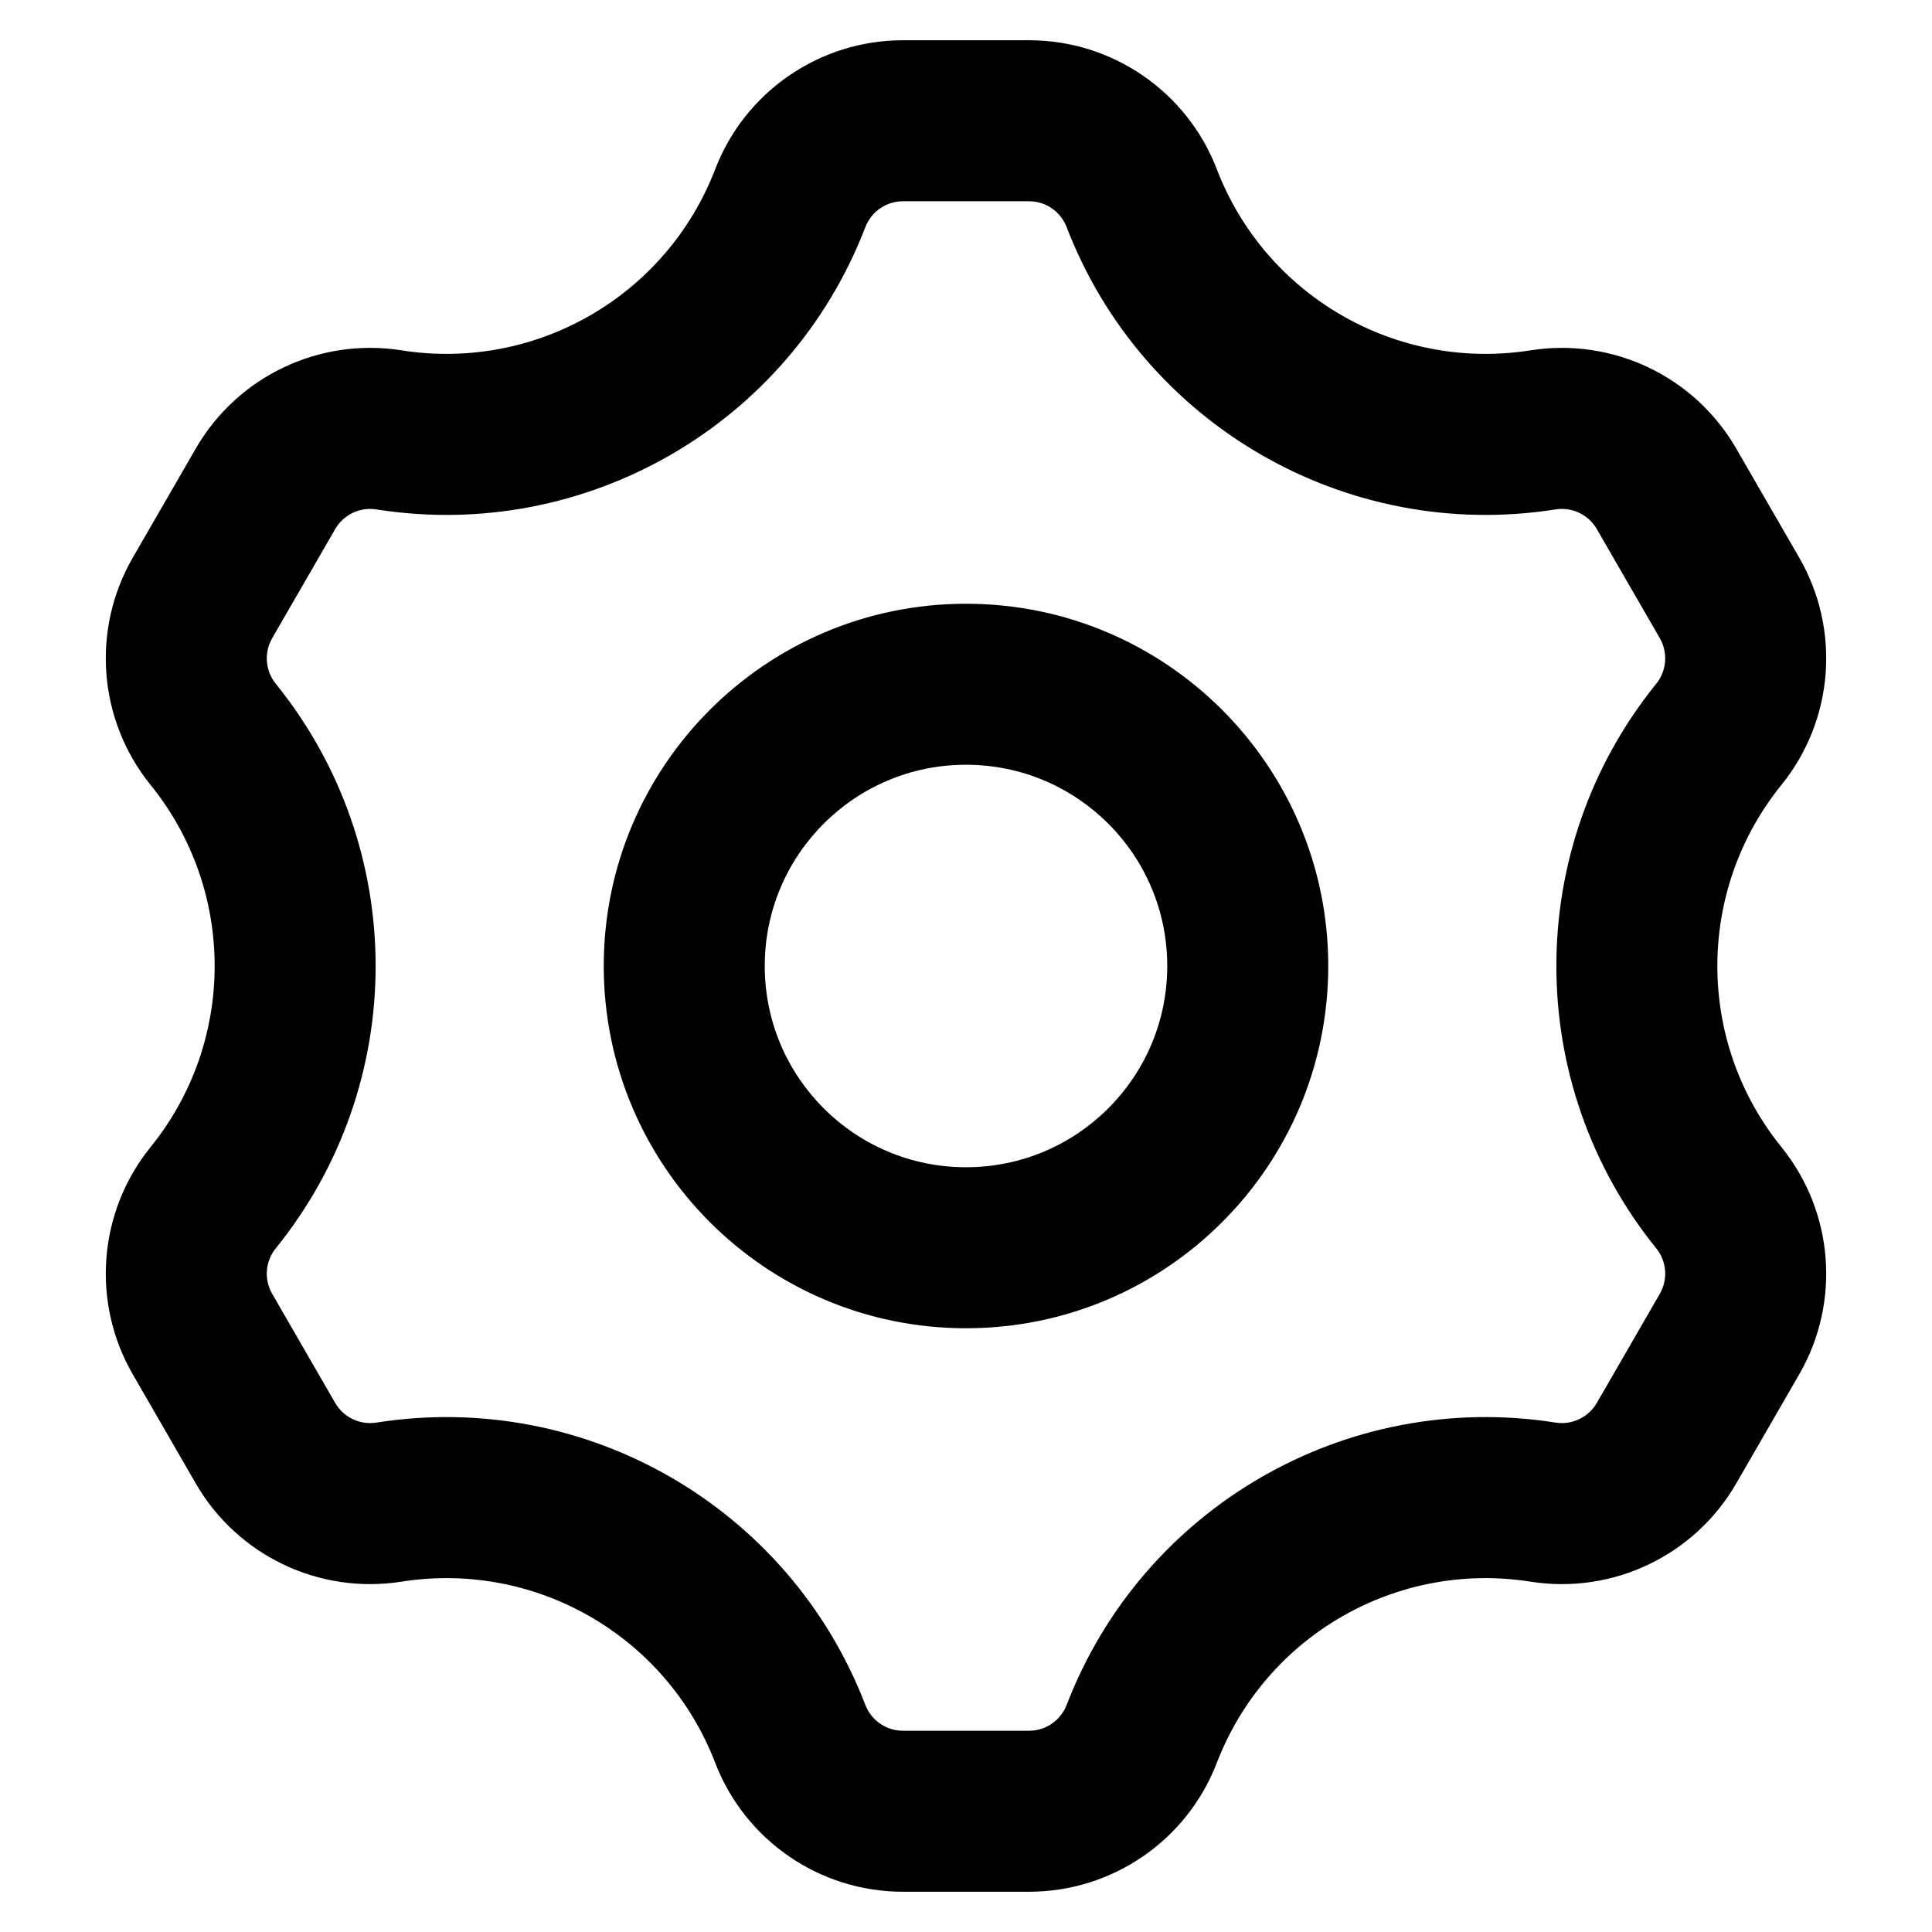<svg width="24" height="24" viewBox="0 0 24 24" fill="none" xmlns="http://www.w3.org/2000/svg">
<g clip-path="url(#clip0)">
<path fill-rule="evenodd" clip-rule="evenodd" d="M12.783 21.5C12.99 21.5 13.175 21.373 13.25 21.18C14.194 18.724 16.726 17.262 19.325 17.672C19.529 17.704 19.732 17.607 19.836 17.428L20.619 16.072C20.722 15.893 20.705 15.668 20.575 15.508C18.92 13.462 18.92 10.538 20.575 8.493C20.705 8.332 20.722 8.107 20.619 7.928L19.836 6.572C19.732 6.393 19.529 6.296 19.325 6.328C16.726 6.738 14.194 5.276 13.25 2.821C13.175 2.627 12.99 2.5 12.783 2.5L11.217 2.5C11.01 2.5 10.825 2.627 10.75 2.821C9.806 5.276 7.274 6.738 4.675 6.328C4.471 6.296 4.268 6.393 4.164 6.572L3.381 7.928C3.278 8.107 3.295 8.332 3.425 8.493C5.08 10.538 5.08 13.462 3.425 15.508C3.295 15.668 3.278 15.893 3.381 16.072L1.649 17.072C1.132 16.176 1.22 15.054 1.87 14.25C2.932 12.938 2.932 11.062 1.87 9.75C1.22 8.946 1.132 7.824 1.649 6.928L2.432 5.572C2.949 4.676 3.965 4.191 4.987 4.352C6.654 4.615 8.278 3.678 8.884 2.103C9.255 1.137 10.183 0.5 11.217 0.5L12.783 0.5C13.817 0.5 14.745 1.137 15.116 2.103C15.722 3.678 17.346 4.615 19.013 4.352C20.035 4.191 21.051 4.676 21.568 5.572L22.351 6.928C22.868 7.824 22.78 8.946 22.13 9.75C21.068 11.062 21.068 12.938 22.13 14.25C22.78 15.054 22.868 16.176 22.351 17.072L21.568 18.428C21.051 19.324 20.035 19.809 19.013 19.648C17.346 19.385 15.722 20.322 15.116 21.898C14.745 22.863 13.817 23.5 12.783 23.5H11.217C10.183 23.5 9.255 22.863 8.884 21.897C8.278 20.322 6.654 19.385 4.987 19.648C3.965 19.809 2.949 19.324 2.432 18.428L1.649 17.072L3.381 16.072L4.164 17.428C4.268 17.607 4.471 17.704 4.675 17.672C7.274 17.262 9.806 18.724 10.75 21.18C10.825 21.373 11.01 21.5 11.217 21.5H12.783ZM7.5 12C7.5 9.515 9.515 7.5 12 7.5C14.485 7.5 16.5 9.515 16.5 12C16.5 14.485 14.485 16.5 12 16.5C9.515 16.5 7.5 14.485 7.5 12ZM9.5 12C9.5 10.619 10.619 9.5 12 9.5C13.381 9.5 14.5 10.619 14.5 12C14.5 13.381 13.381 14.5 12 14.5C10.619 14.5 9.5 13.381 9.5 12Z" fill="black"/>
</g>
<defs>
<clipPath id="clip0">
<rect width="24" height="24" fill="white"/>
</clipPath>
</defs>
</svg>
